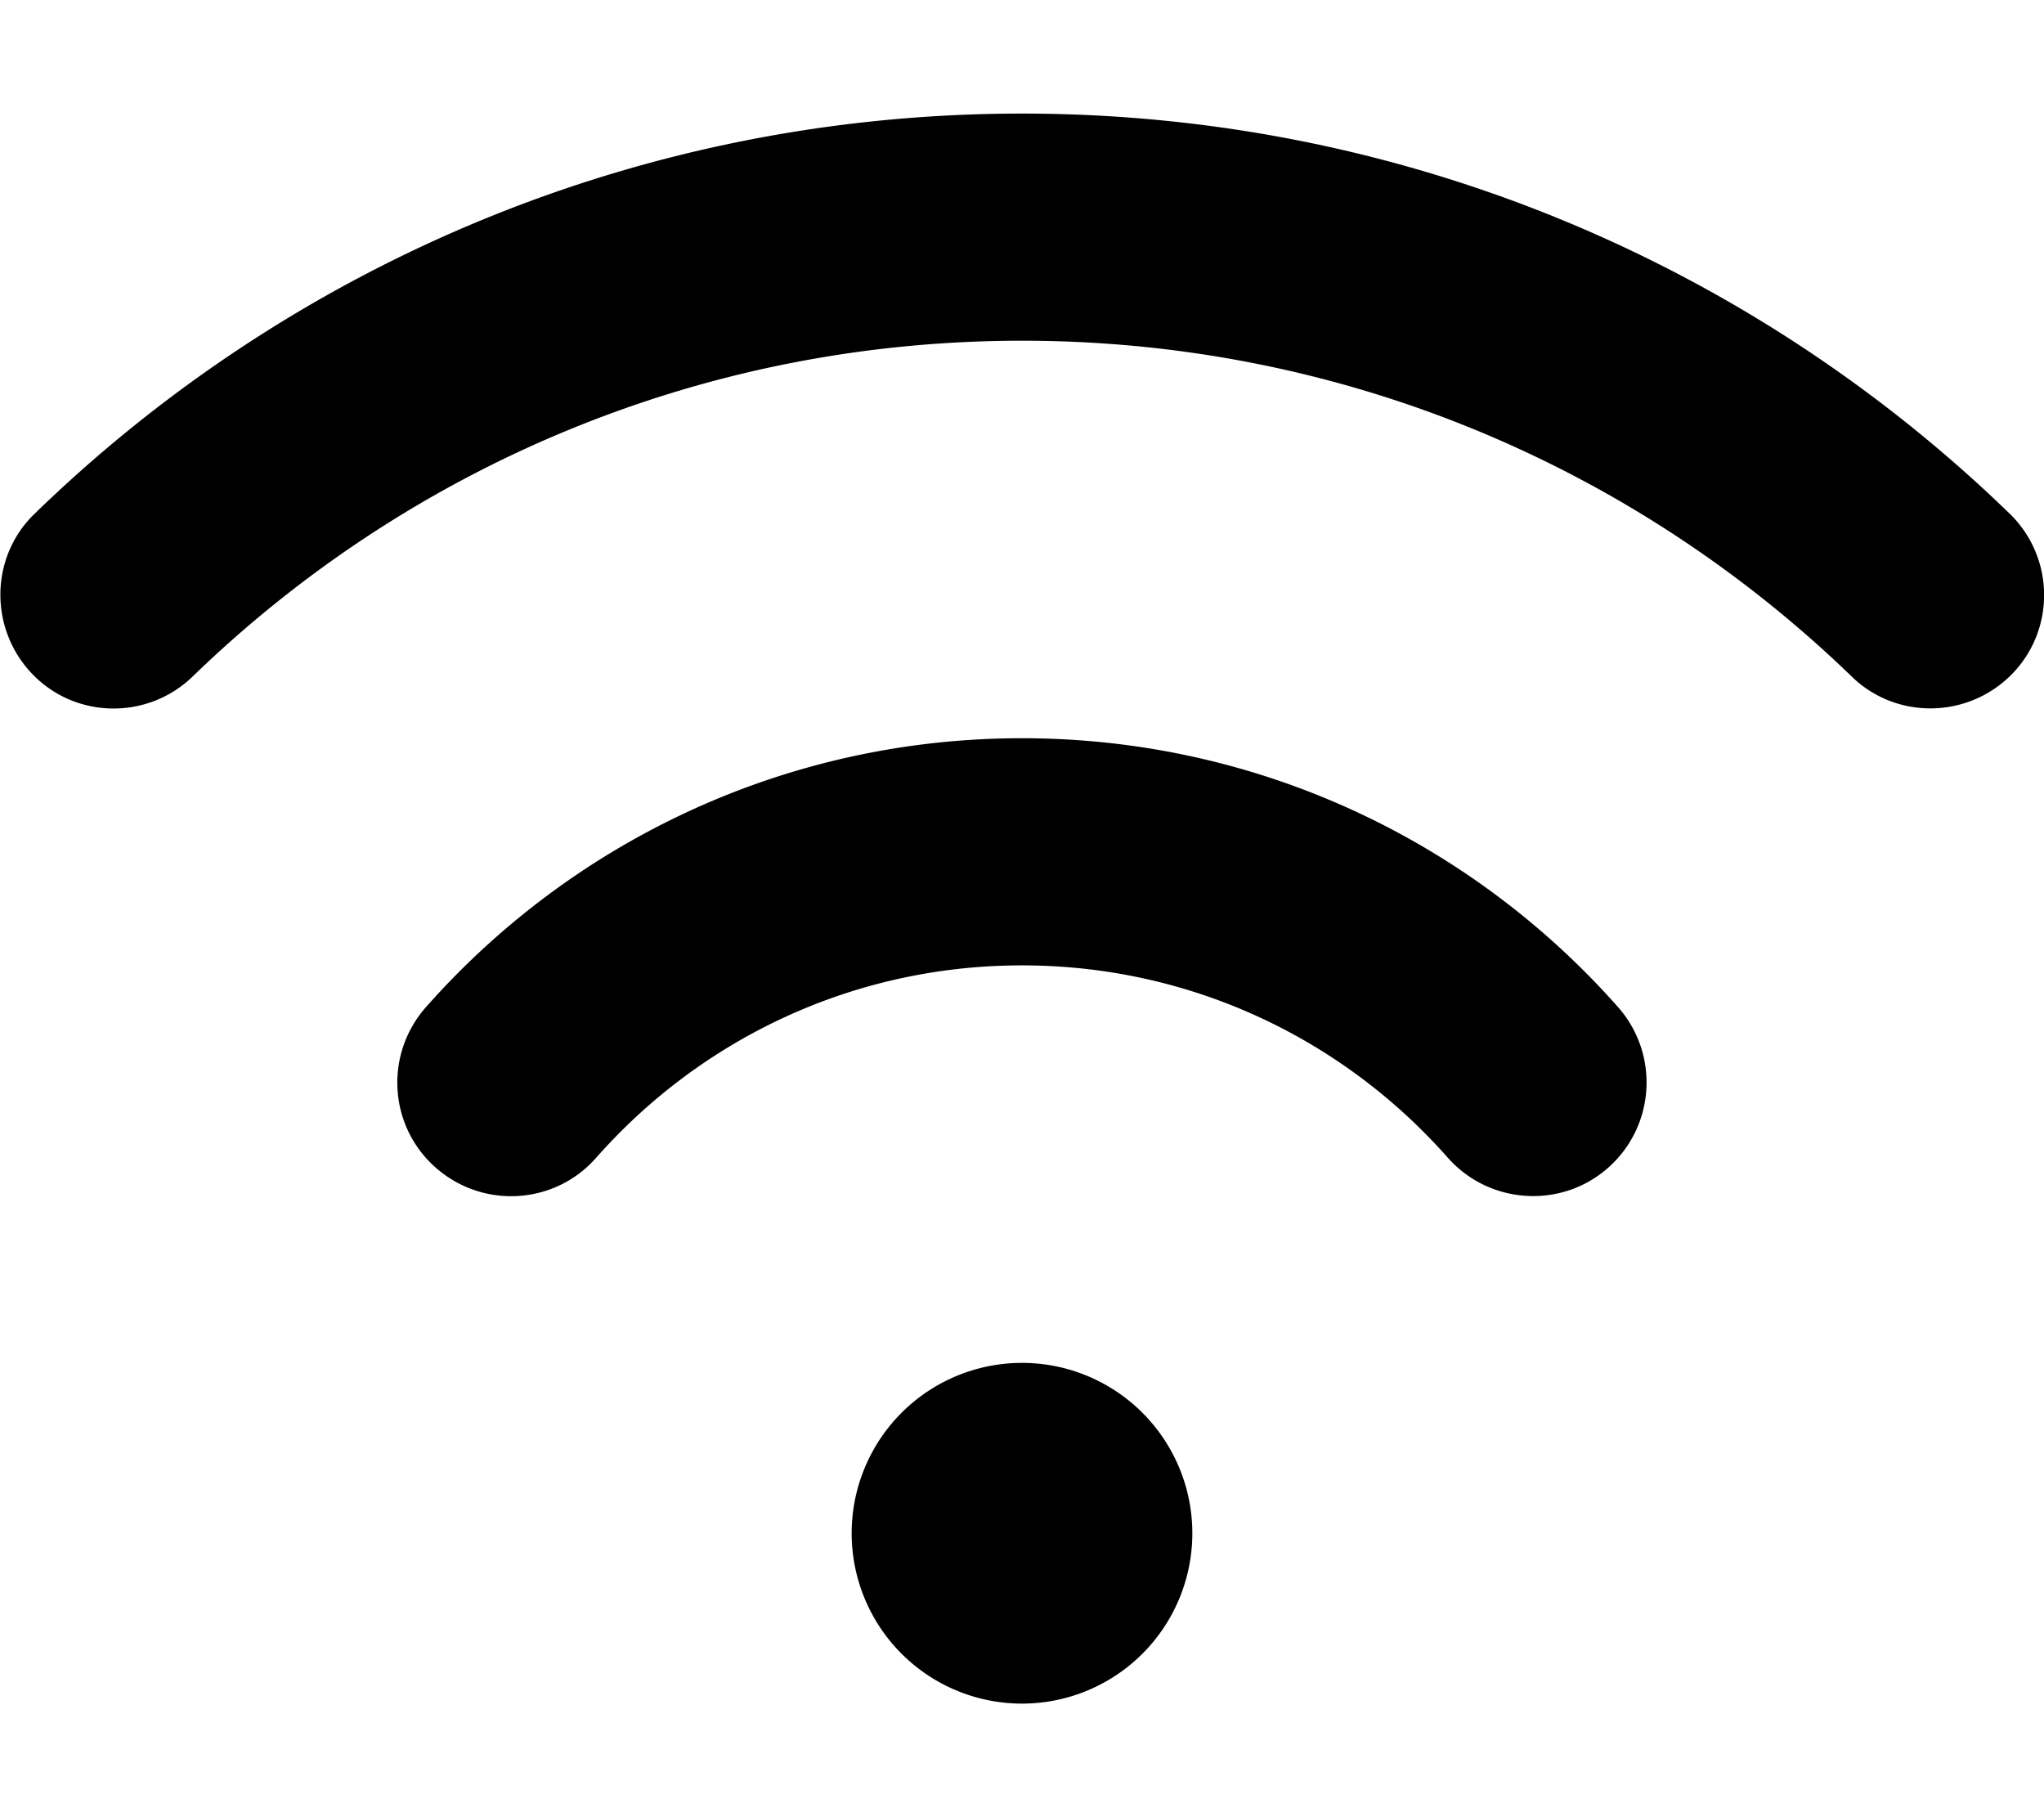 <svg xmlns="http://www.w3.org/2000/svg" viewBox="0 0 576 512"><!--! Font Awesome Free 7.0.1 by @fontawesome - https://fontawesome.com License - https://fontawesome.com/license/free (Icons: CC BY 4.0, Fonts: SIL OFL 1.1, Code: MIT License) Copyright 2025 Fonticons, Inc.--><path fill="currentColor" d="M288 96c-90.9 0-173.2 36-233.7 94.6-12.7 12.3-33 12-45.2-.7s-12-33 .7-45.2C81.7 74.9 179.9 32 288 32s206.3 42.9 278.3 112.7c12.7 12.3 13 32.6.7 45.2s-32.6 13-45.2.7C461.2 132 378.9 96 288 96m-48 336a48 48 0 1 1 96 0 48 48 0 1 1-96 0m-72-105.8c-11.7 13.3-31.9 14.5-45.2 2.8s-14.5-31.9-2.8-45.2c41-46.4 101.1-75.8 168-75.8s127 29.4 168 75.8c11.7 13.3 10.4 33.5-2.8 45.2s-33.5 10.4-45.2-2.8c-29.4-33.3-72.2-54.2-120-54.2s-90.6 20.9-120 54.2"/></svg>
